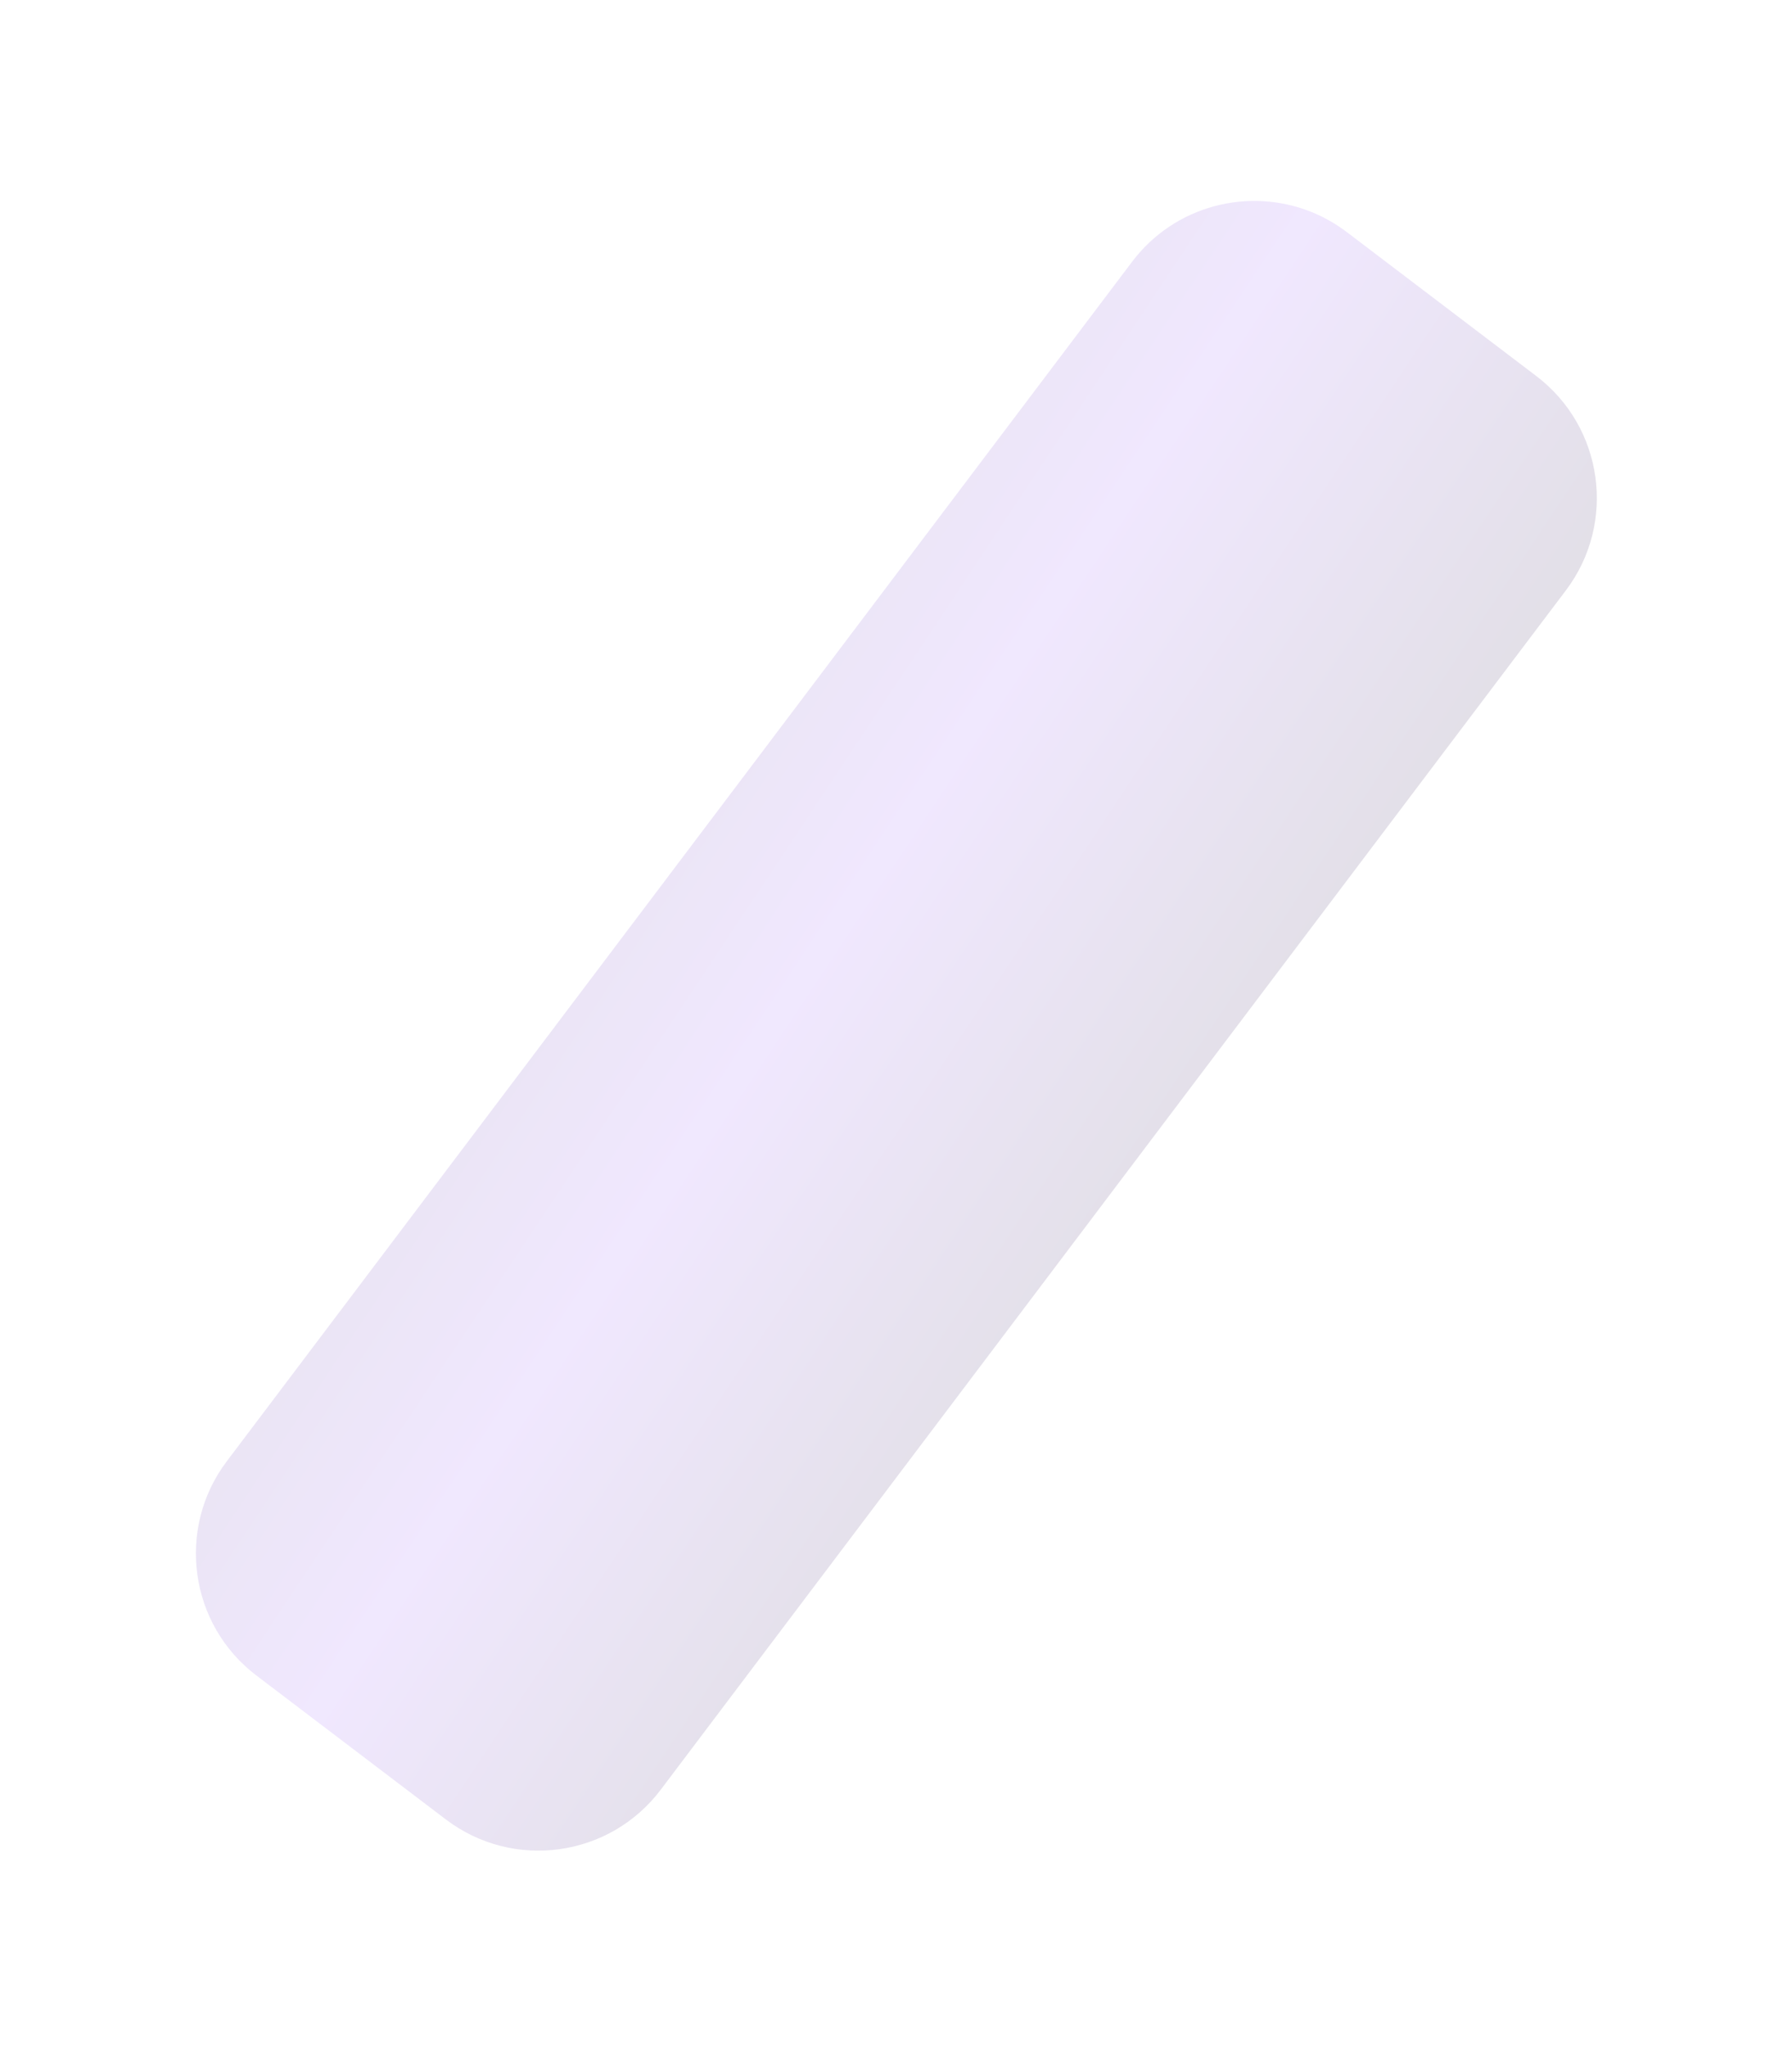 <svg width="465" height="531" viewBox="0 0 465 531" fill="none" xmlns="http://www.w3.org/2000/svg">
<g opacity="0.15" filter="url(#filter0_f_7634_1295)">
<path d="M171.441 464.295L406.334 153.143C419.529 135.664 416.094 110.805 398.655 97.559L349.496 60.22C346.597 58.018 343.493 56.275 340.272 54.98C324.033 48.448 304.805 53.276 293.748 67.922L58.855 379.074C45.66 396.553 49.094 421.412 66.534 434.658L115.693 471.997C133.205 485.298 158.191 481.847 171.441 464.295Z" fill="url(#paint0_linear_7634_1295)"/>
</g>
<defs>
<filter id="filter0_f_7634_1295" x="0.831" y="2.125" width="463.528" height="527.967" filterUnits="userSpaceOnUse" color-interpolation-filters="sRGB">
<feFlood flood-opacity="0" result="BackgroundImageFix"/>
<feBlend mode="normal" in="SourceGraphic" in2="BackgroundImageFix" result="shape"/>
<feGaussianBlur stdDeviation="25" result="effect1_foregroundBlur_7634_1295"/>
</filter>
<linearGradient id="paint0_linear_7634_1295" x1="-111.575" y1="466.16" x2="125.061" y2="623.426" gradientUnits="userSpaceOnUse">
<stop stop-color="#392B51"/>
<stop offset="0.526" stop-color="#9B63FA"/>
<stop offset="1" stop-color="#2A1E3E"/>
</linearGradient>
</defs>
</svg>
